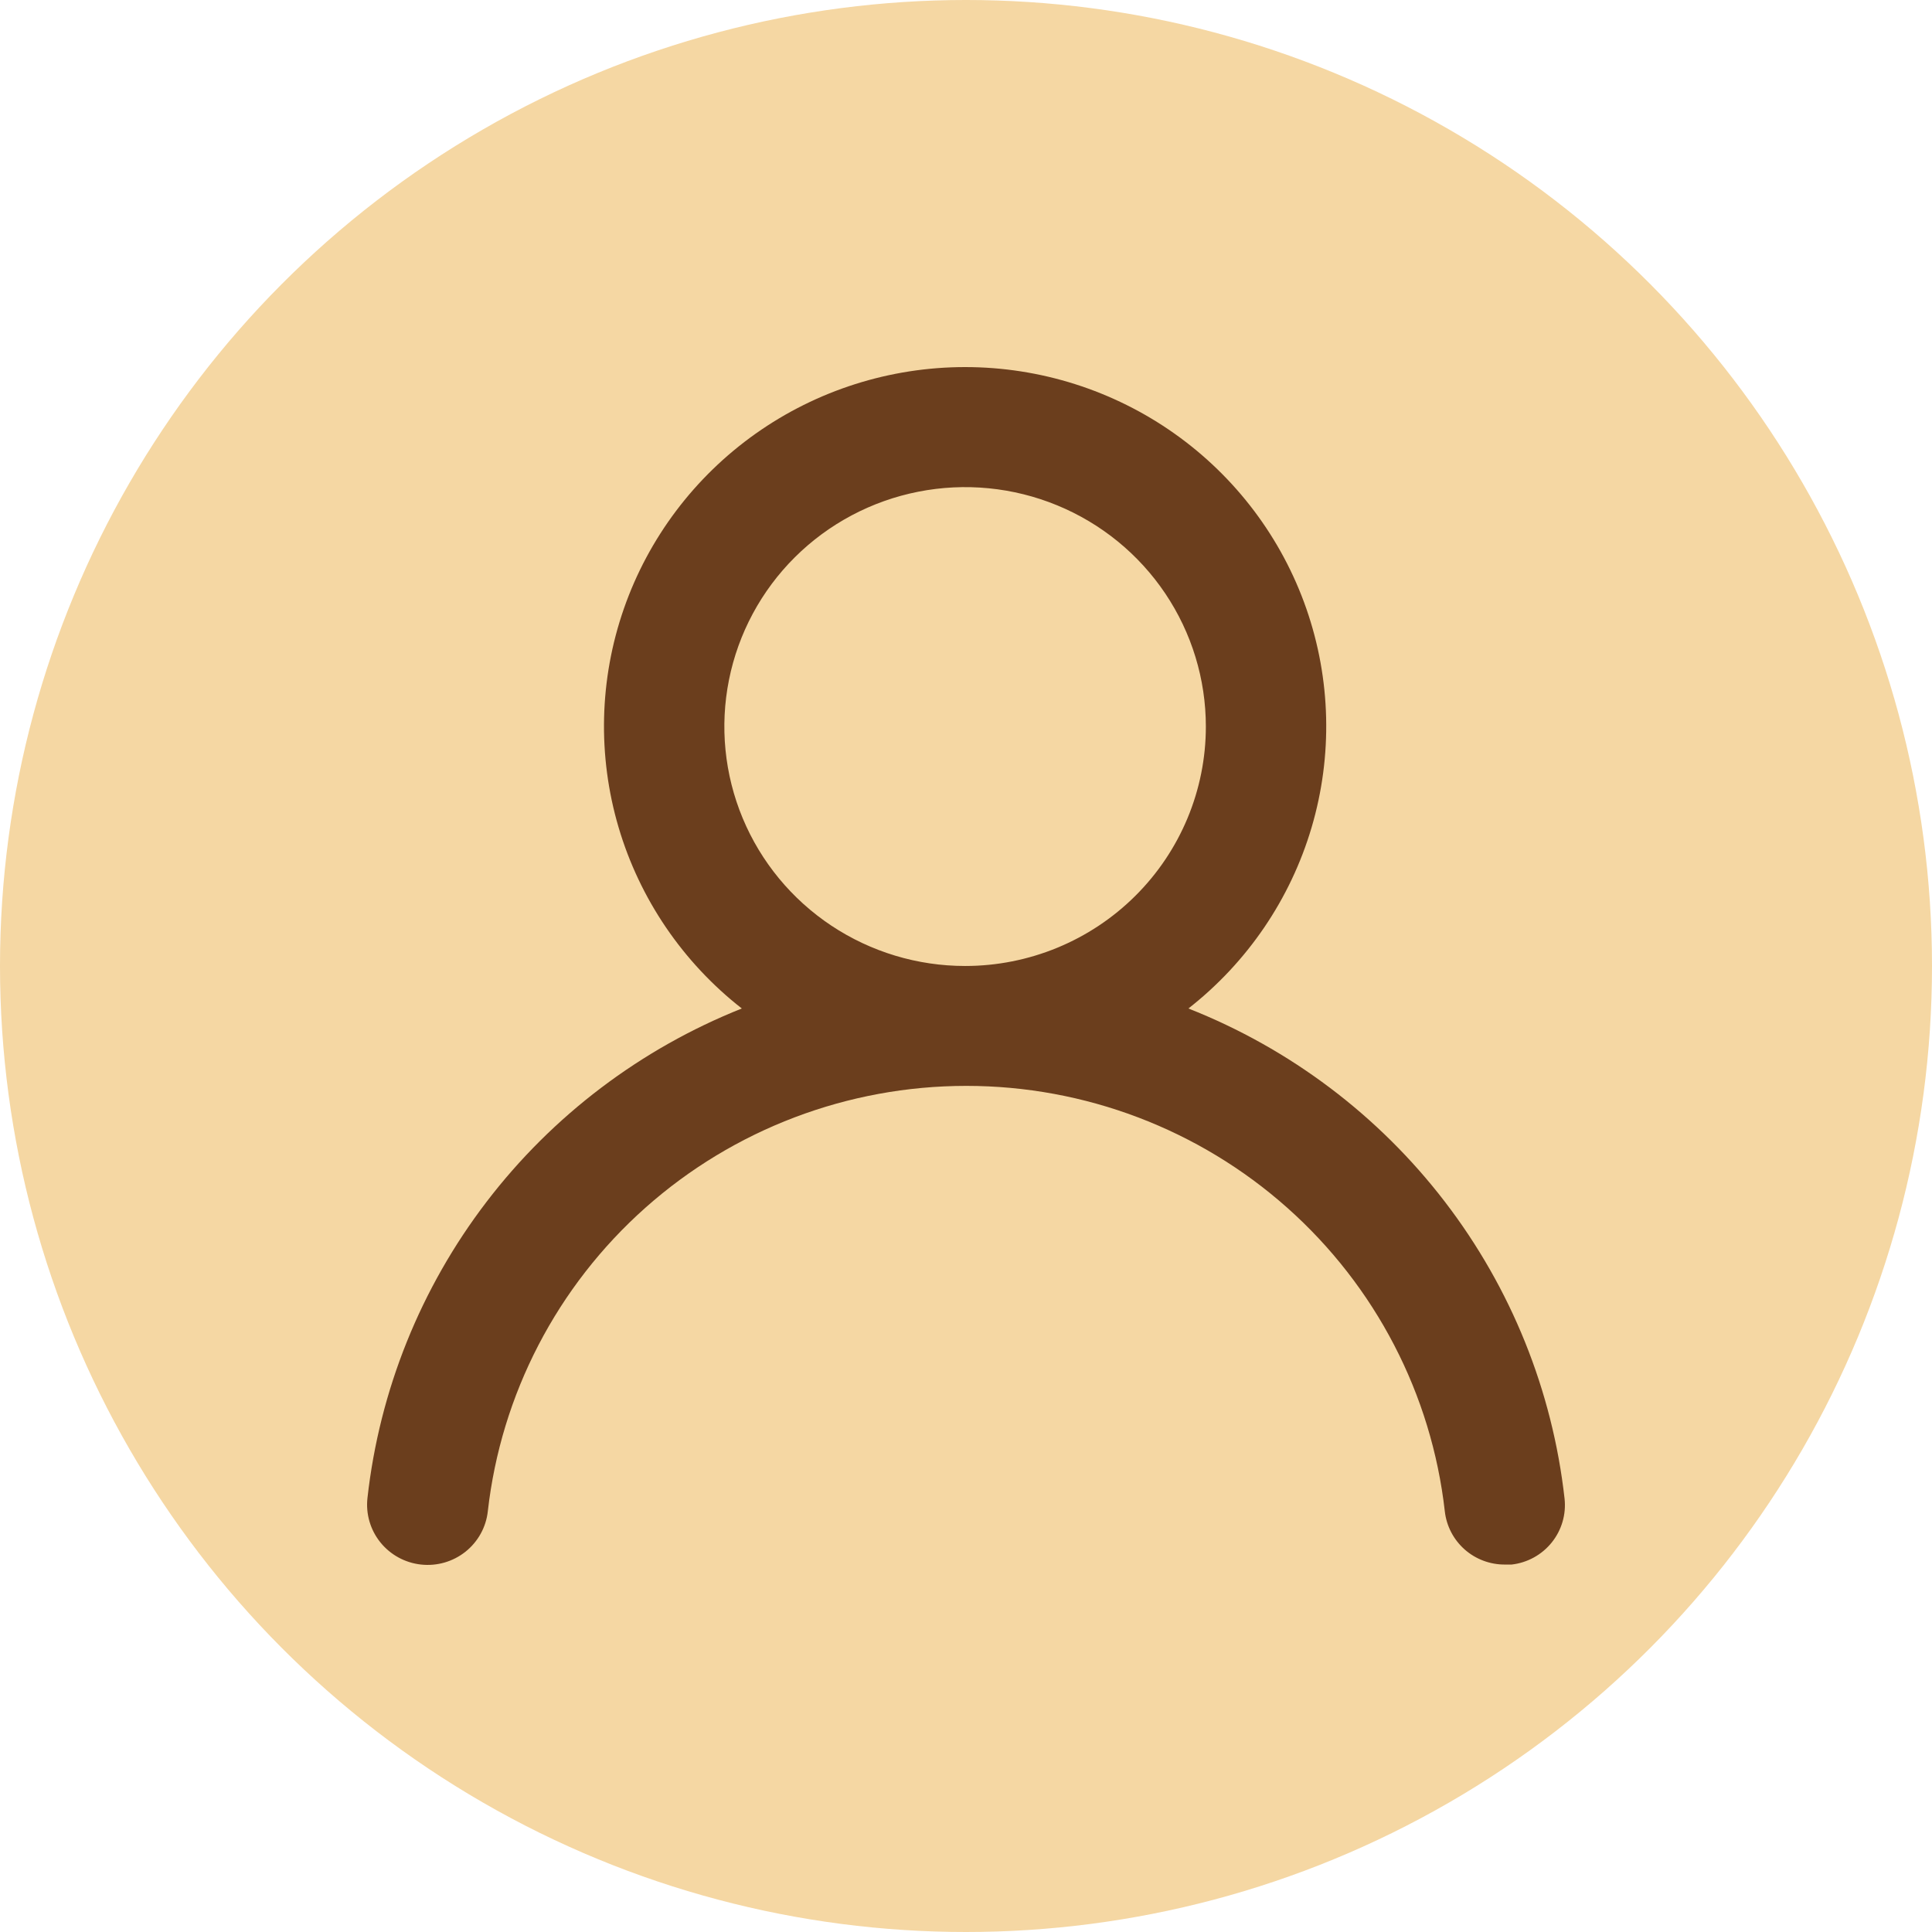 <svg width="100" height="100" viewBox="0 0 100 100" fill="none" xmlns="http://www.w3.org/2000/svg">
<circle cx="50" cy="50" r="50" fill="#F5D7A3"/>
<path d="M61.512 52.199C64.566 49.809 66.795 46.532 67.889 42.824C68.984 39.115 68.888 35.16 67.617 31.507C66.346 27.855 63.961 24.688 60.795 22.446C57.63 20.205 53.84 19 49.954 19C46.068 19 42.278 20.205 39.112 22.446C35.947 24.688 33.562 27.855 32.291 31.507C31.019 35.16 30.924 39.115 32.018 42.824C33.112 46.532 35.342 49.809 38.396 52.199C33.163 54.284 28.596 57.743 25.184 62.206C21.771 66.669 19.64 71.969 19.019 77.542C18.974 77.949 19.01 78.361 19.125 78.754C19.24 79.147 19.431 79.513 19.689 79.833C20.209 80.478 20.965 80.891 21.791 80.981C22.618 81.072 23.446 80.832 24.095 80.315C24.743 79.798 25.159 79.046 25.249 78.224C25.933 72.168 28.837 66.574 33.406 62.512C37.975 58.45 43.888 56.205 50.016 56.205C56.144 56.205 62.057 58.45 66.626 62.512C71.195 66.574 74.099 72.168 74.783 78.224C74.868 78.985 75.233 79.688 75.808 80.198C76.383 80.707 77.128 80.986 77.898 80.981H78.241C79.057 80.888 79.804 80.477 80.317 79.839C80.831 79.201 81.07 78.386 80.982 77.573C80.358 71.985 78.216 66.671 74.785 62.201C71.355 57.73 66.767 54.273 61.512 52.199ZM49.954 49.999C47.489 49.999 45.08 49.272 43.031 47.911C40.981 46.549 39.384 44.613 38.441 42.349C37.498 40.084 37.251 37.593 37.732 35.189C38.213 32.785 39.4 30.576 41.142 28.843C42.885 27.11 45.105 25.93 47.523 25.452C49.94 24.973 52.446 25.219 54.722 26.157C56.999 27.095 58.946 28.683 60.315 30.721C61.684 32.759 62.415 35.155 62.415 37.606C62.415 40.893 61.102 44.045 58.765 46.369C56.428 48.694 53.259 49.999 49.954 49.999Z" fill="#6B3E1D"/>
</svg>
